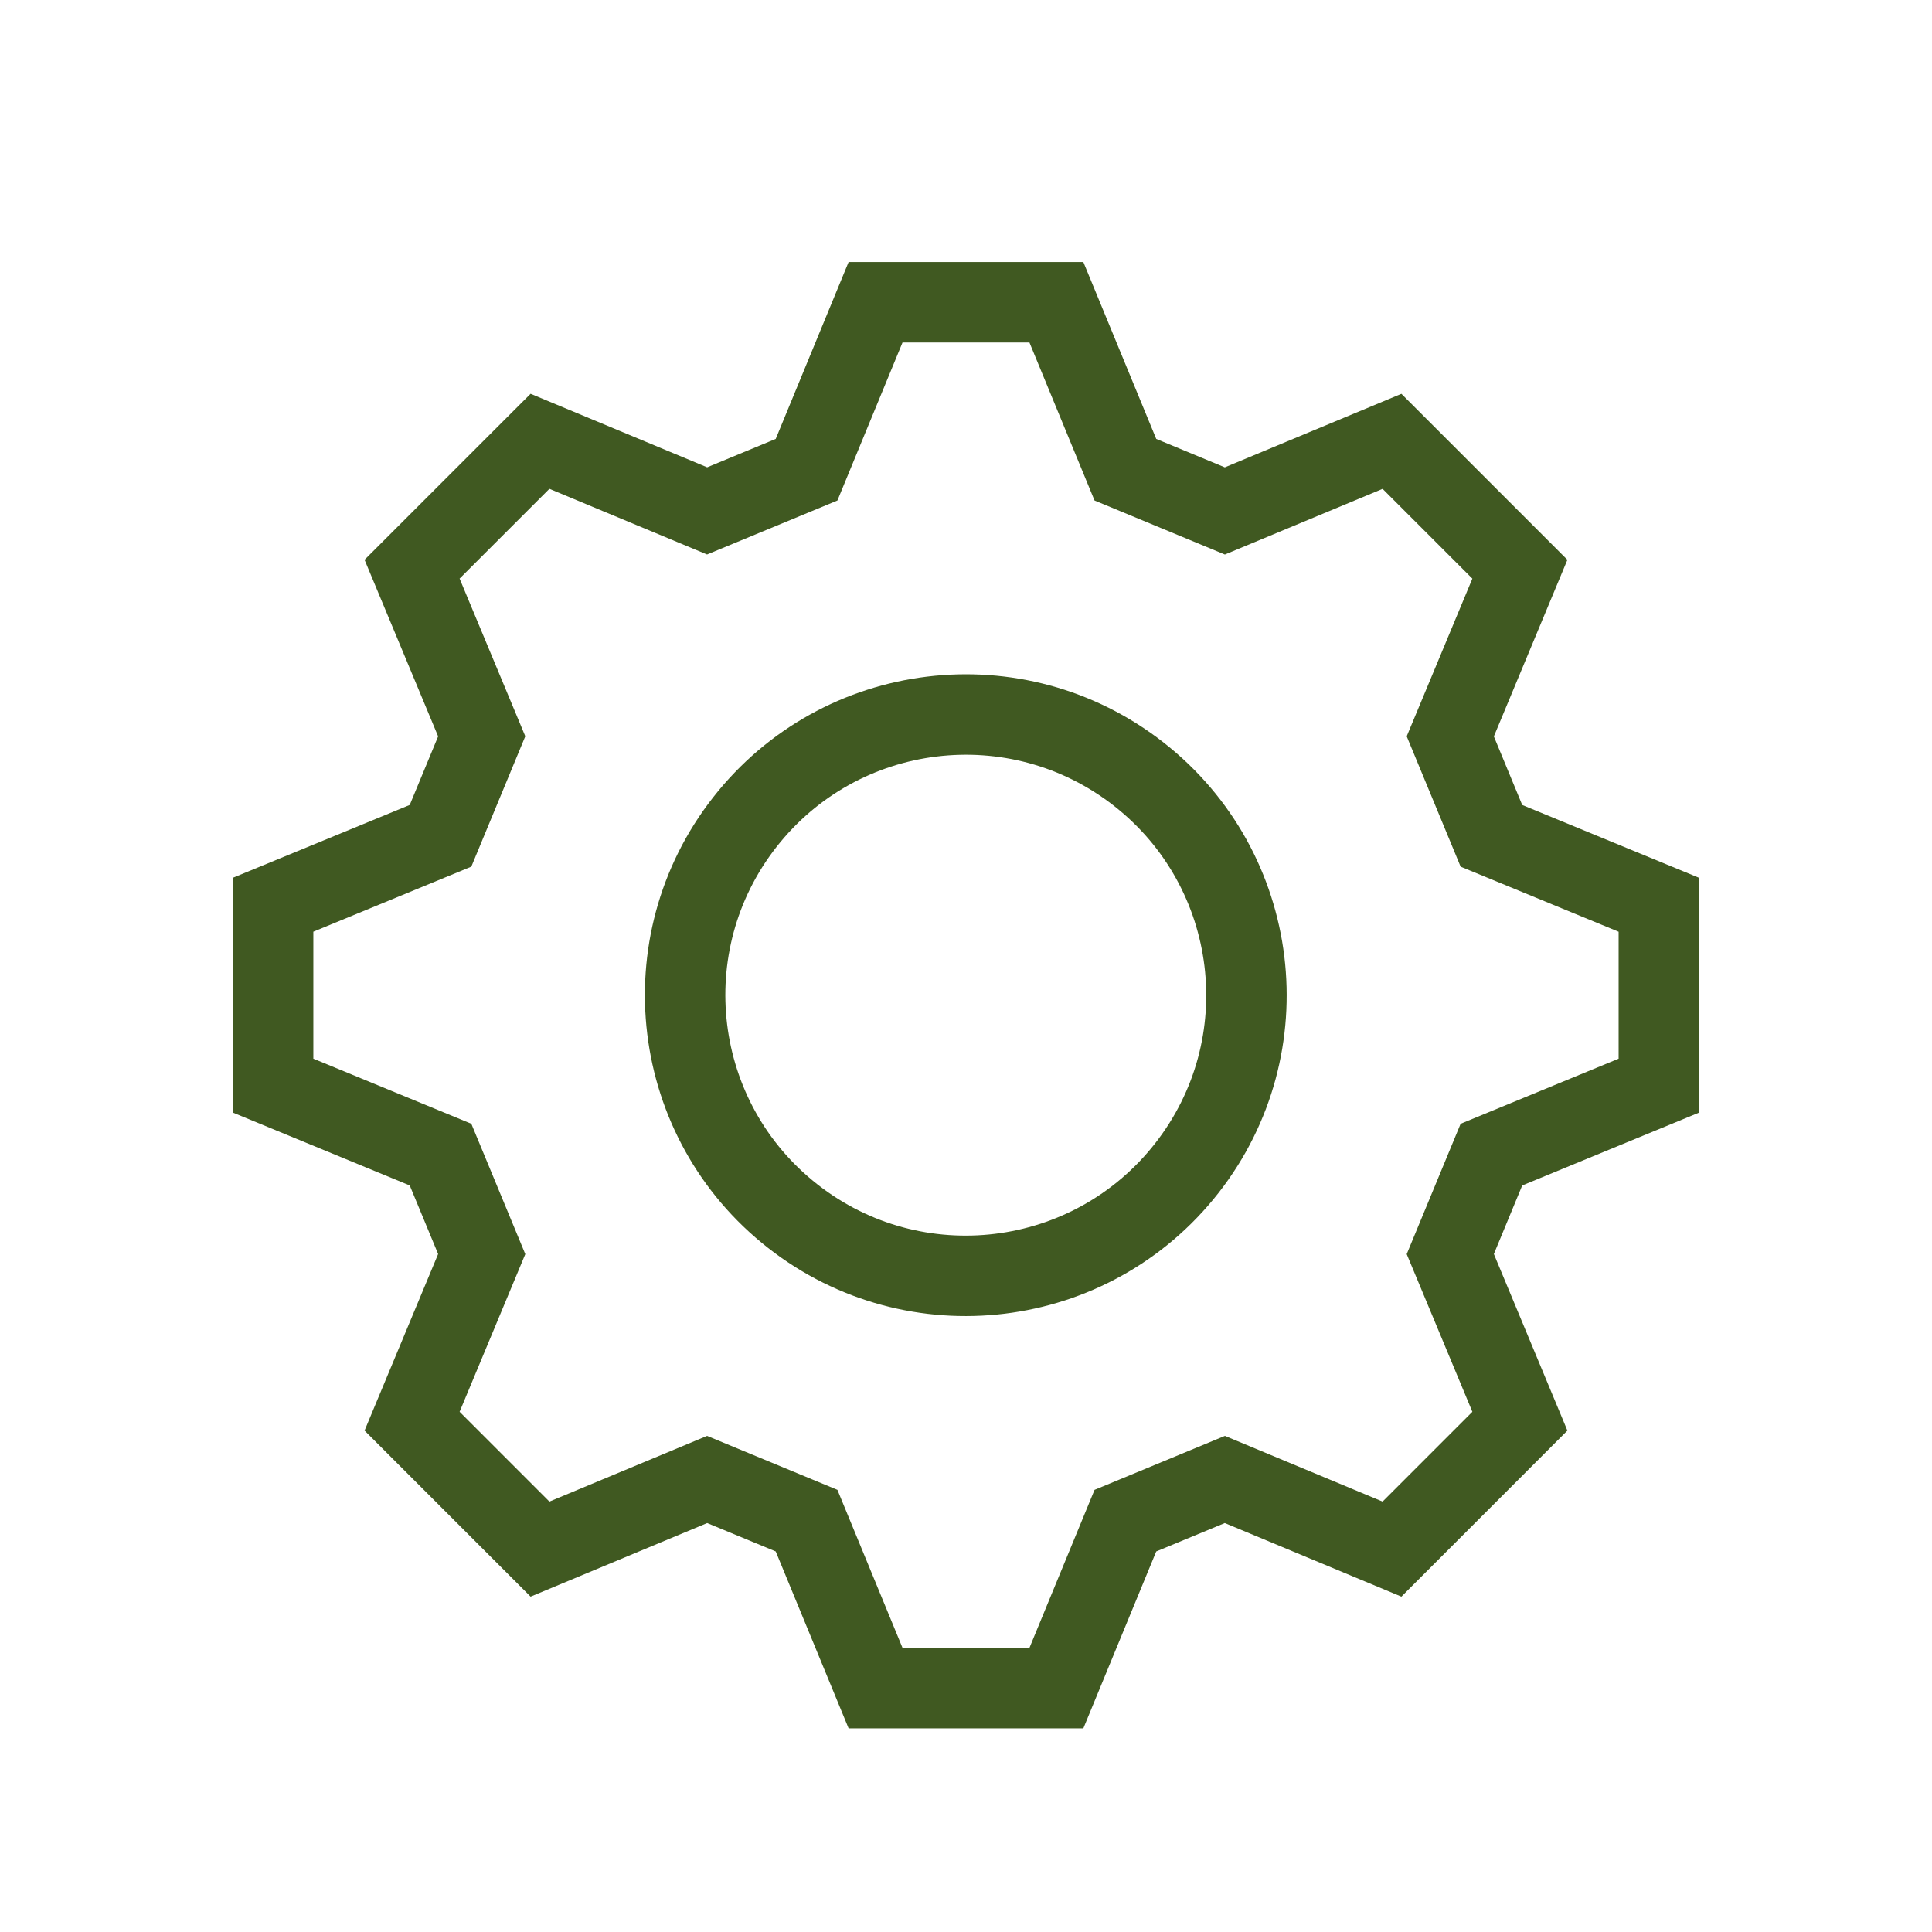 <svg xmlns="http://www.w3.org/2000/svg" width="48" height="48" viewBox="0 0 48 48">
  <g>
    <path d="M34.584,38.487l3.177-3.178-1.729-4.152,1.022-2.471,4.16-1.714V22.479l-4.16-1.713-1.022-2.471,1.729-4.153-3.177-3.177-4.153,1.729L27.96,11.67l-1.714-4.16H21.753l-1.714,4.16-2.471,1.023-4.152-1.729-3.178,3.177,1.73,4.153-1.023,2.471-4.16,1.713v4.494l4.16,1.714,1.023,2.471-1.73,4.152,3.178,3.178,4.152-1.73,2.471,1.023,1.714,4.16h4.493l1.714-4.16,2.471-1.023Z" fill="none" stroke="#405921" stroke-miterlimit="10" stroke-width="2"/>
    <circle cx="6.977" cy="6.977" r="6.977" transform="matrix(0.616, -0.787, 0.787, 0.616, 14.206, 25.918)" fill="none" stroke="#405921" stroke-miterlimit="10" stroke-width="2"/>
  </g>
  <rect width="48" height="48" fill="none"/>
</svg>
